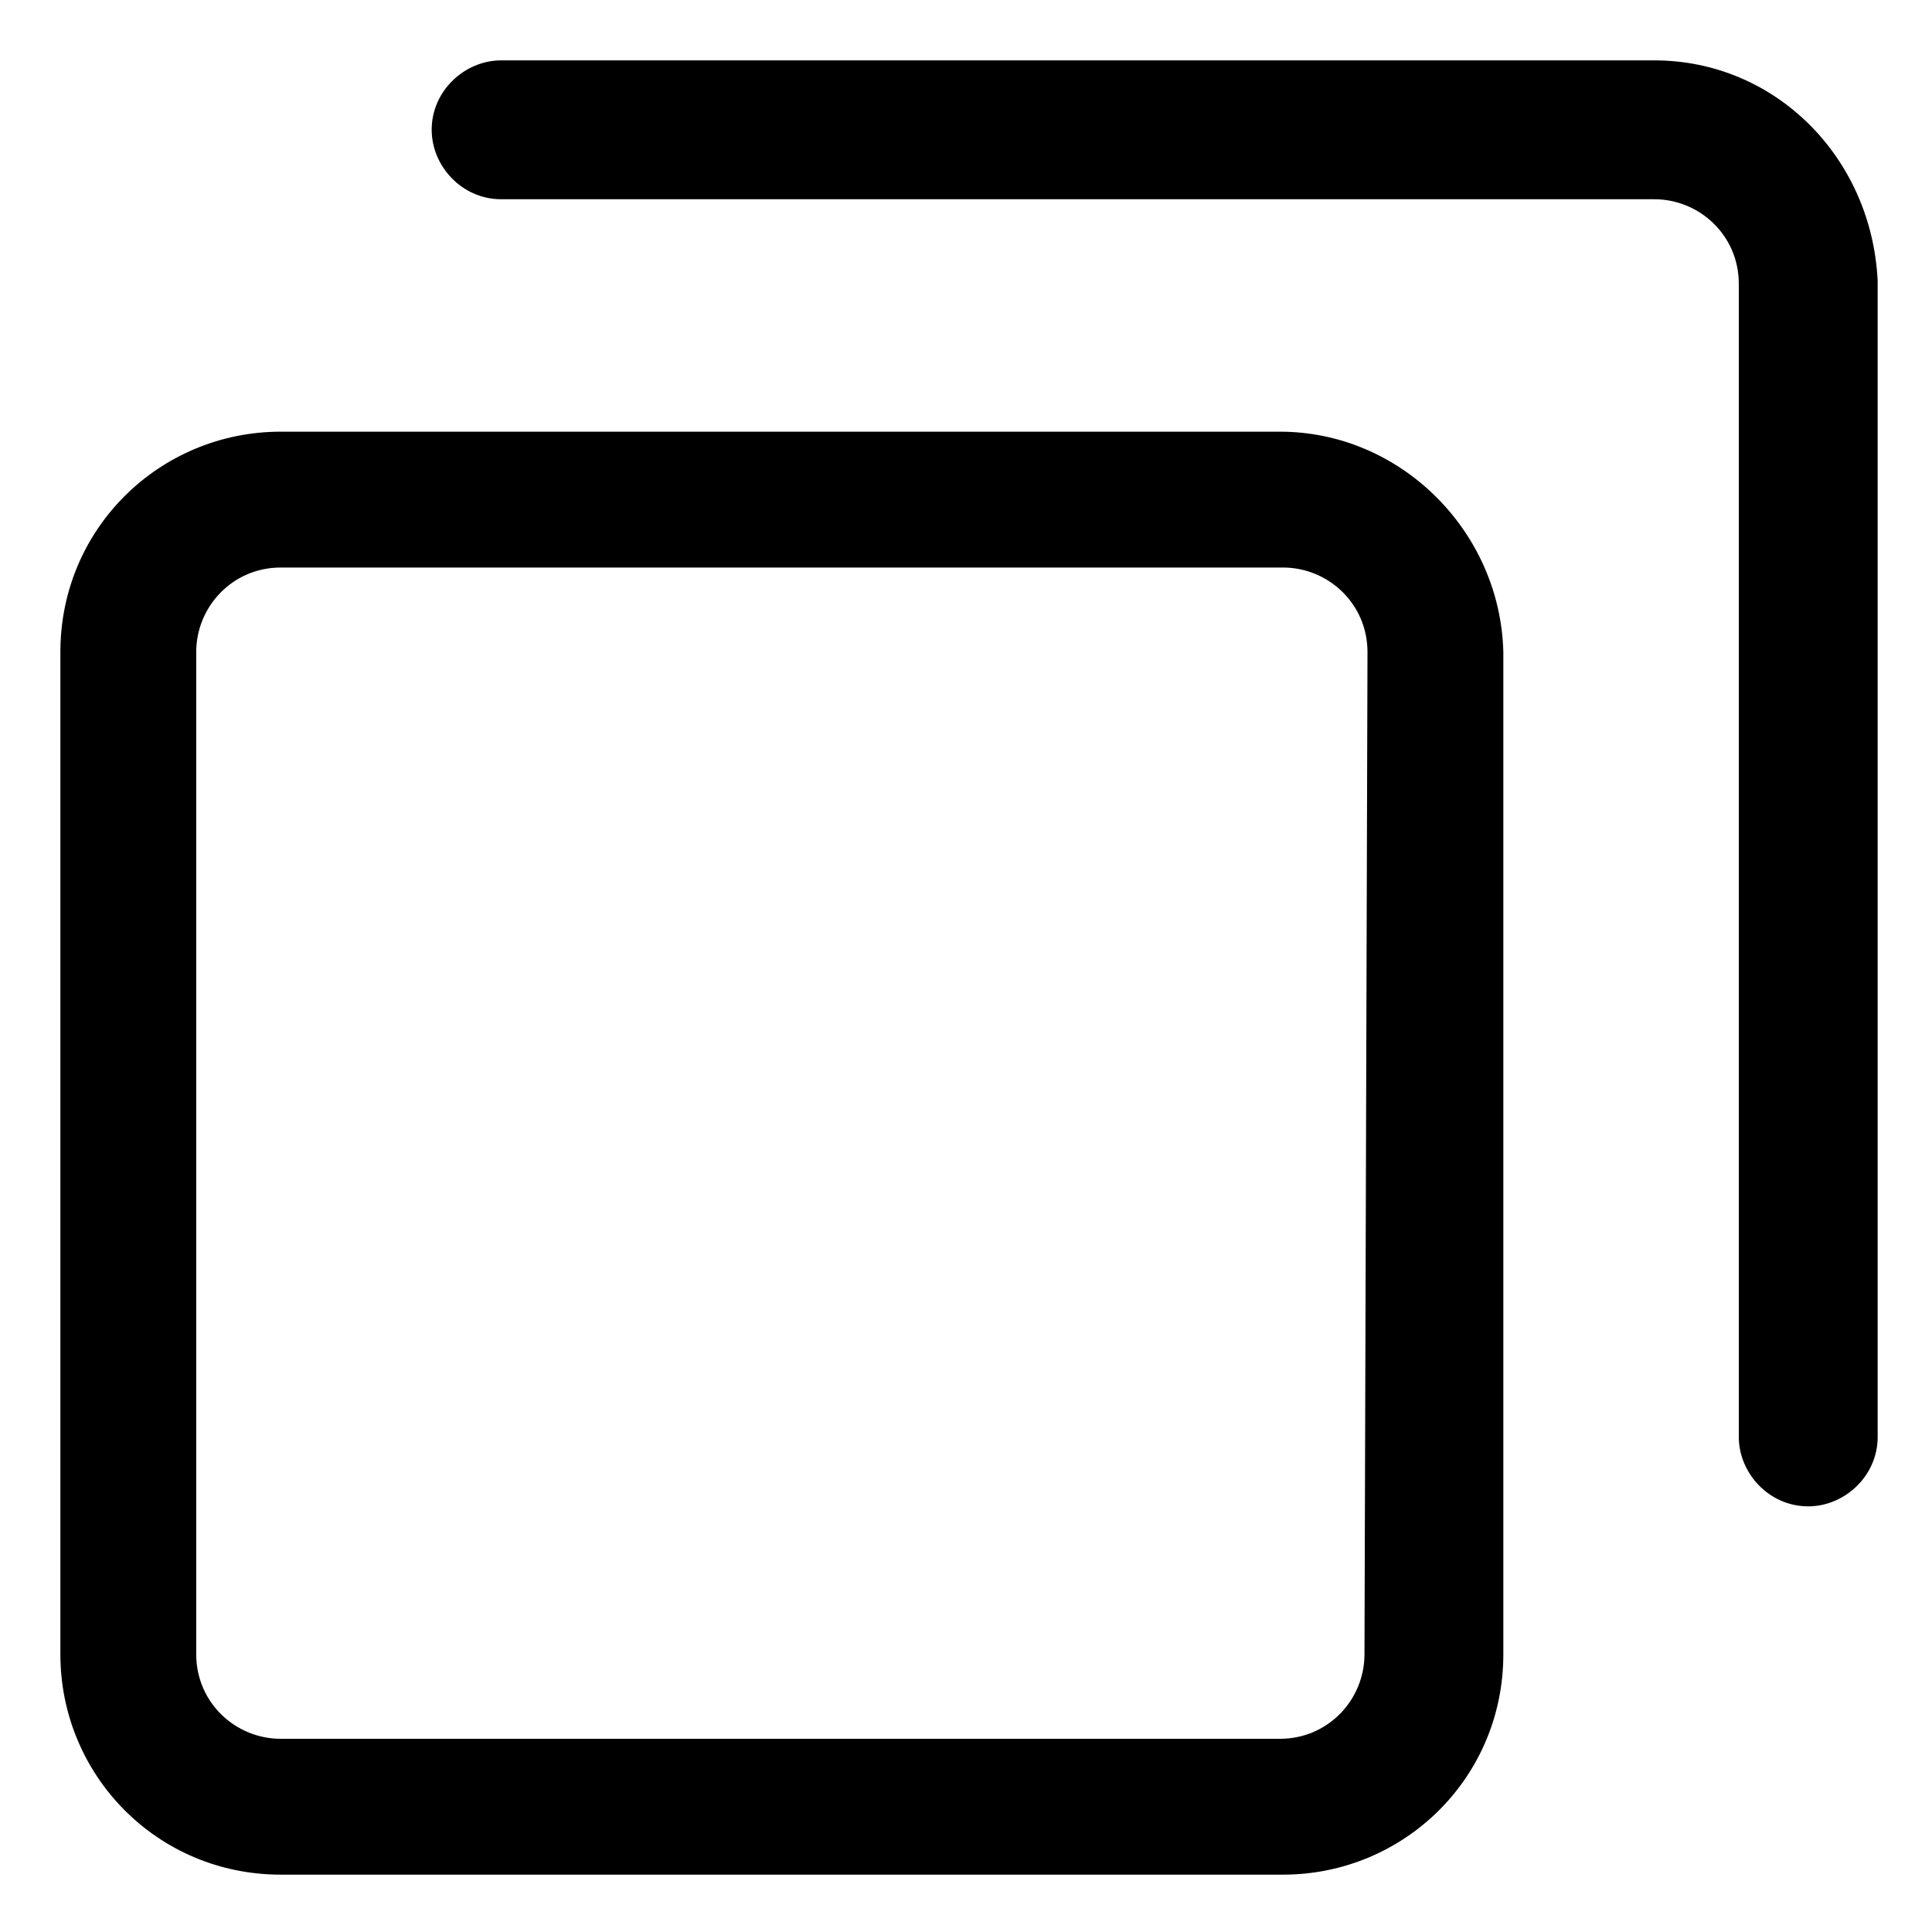 <?xml version="1.0" encoding="utf-8"?>
<!-- Generator: Adobe Illustrator 19.0.0, SVG Export Plug-In . SVG Version: 6.00 Build 0)  -->
<svg version="1.1" id="图层_1" xmlns="http://www.w3.org/2000/svg" xmlns:xlink="http://www.w3.org/1999/xlink" x="0px" y="0px"
	 viewBox="0 0 64 64" style="enable-background:new 0 0 64 64;" xml:space="preserve">
<path id="XMLID_10_" d="M42.4,14.3H9.3c-4,0-7.3,3.2-7.3,7.3v33.2c0,4,3.2,7.3,7.3,7.3h33.2c4,0,7.3-3.2,7.3-7.3V21.6
	C49.7,17.6,46.4,14.3,42.4,14.3z M45.2,54.8c0,1.5-1.2,2.8-2.8,2.8H9.3c-1.5,0-2.8-1.2-2.8-2.8V21.6c0-1.5,1.2-2.8,2.8-2.8h33.2
	c1.5,0,2.8,1.2,2.8,2.8L45.2,54.8L45.2,54.8z"/>
<path id="XMLID_3_" d="M54.8,2H16.6c-1.2,0-2.3,1-2.3,2.3c0,1.2,1,2.3,2.3,2.3h38.2c1.5,0,2.8,1.2,2.8,2.8v38.2c0,1.2,1,2.3,2.3,2.3
	c1.2,0,2.3-1,2.3-2.3V9.3C62,5.2,58.8,2,54.8,2z"/>
</svg>
